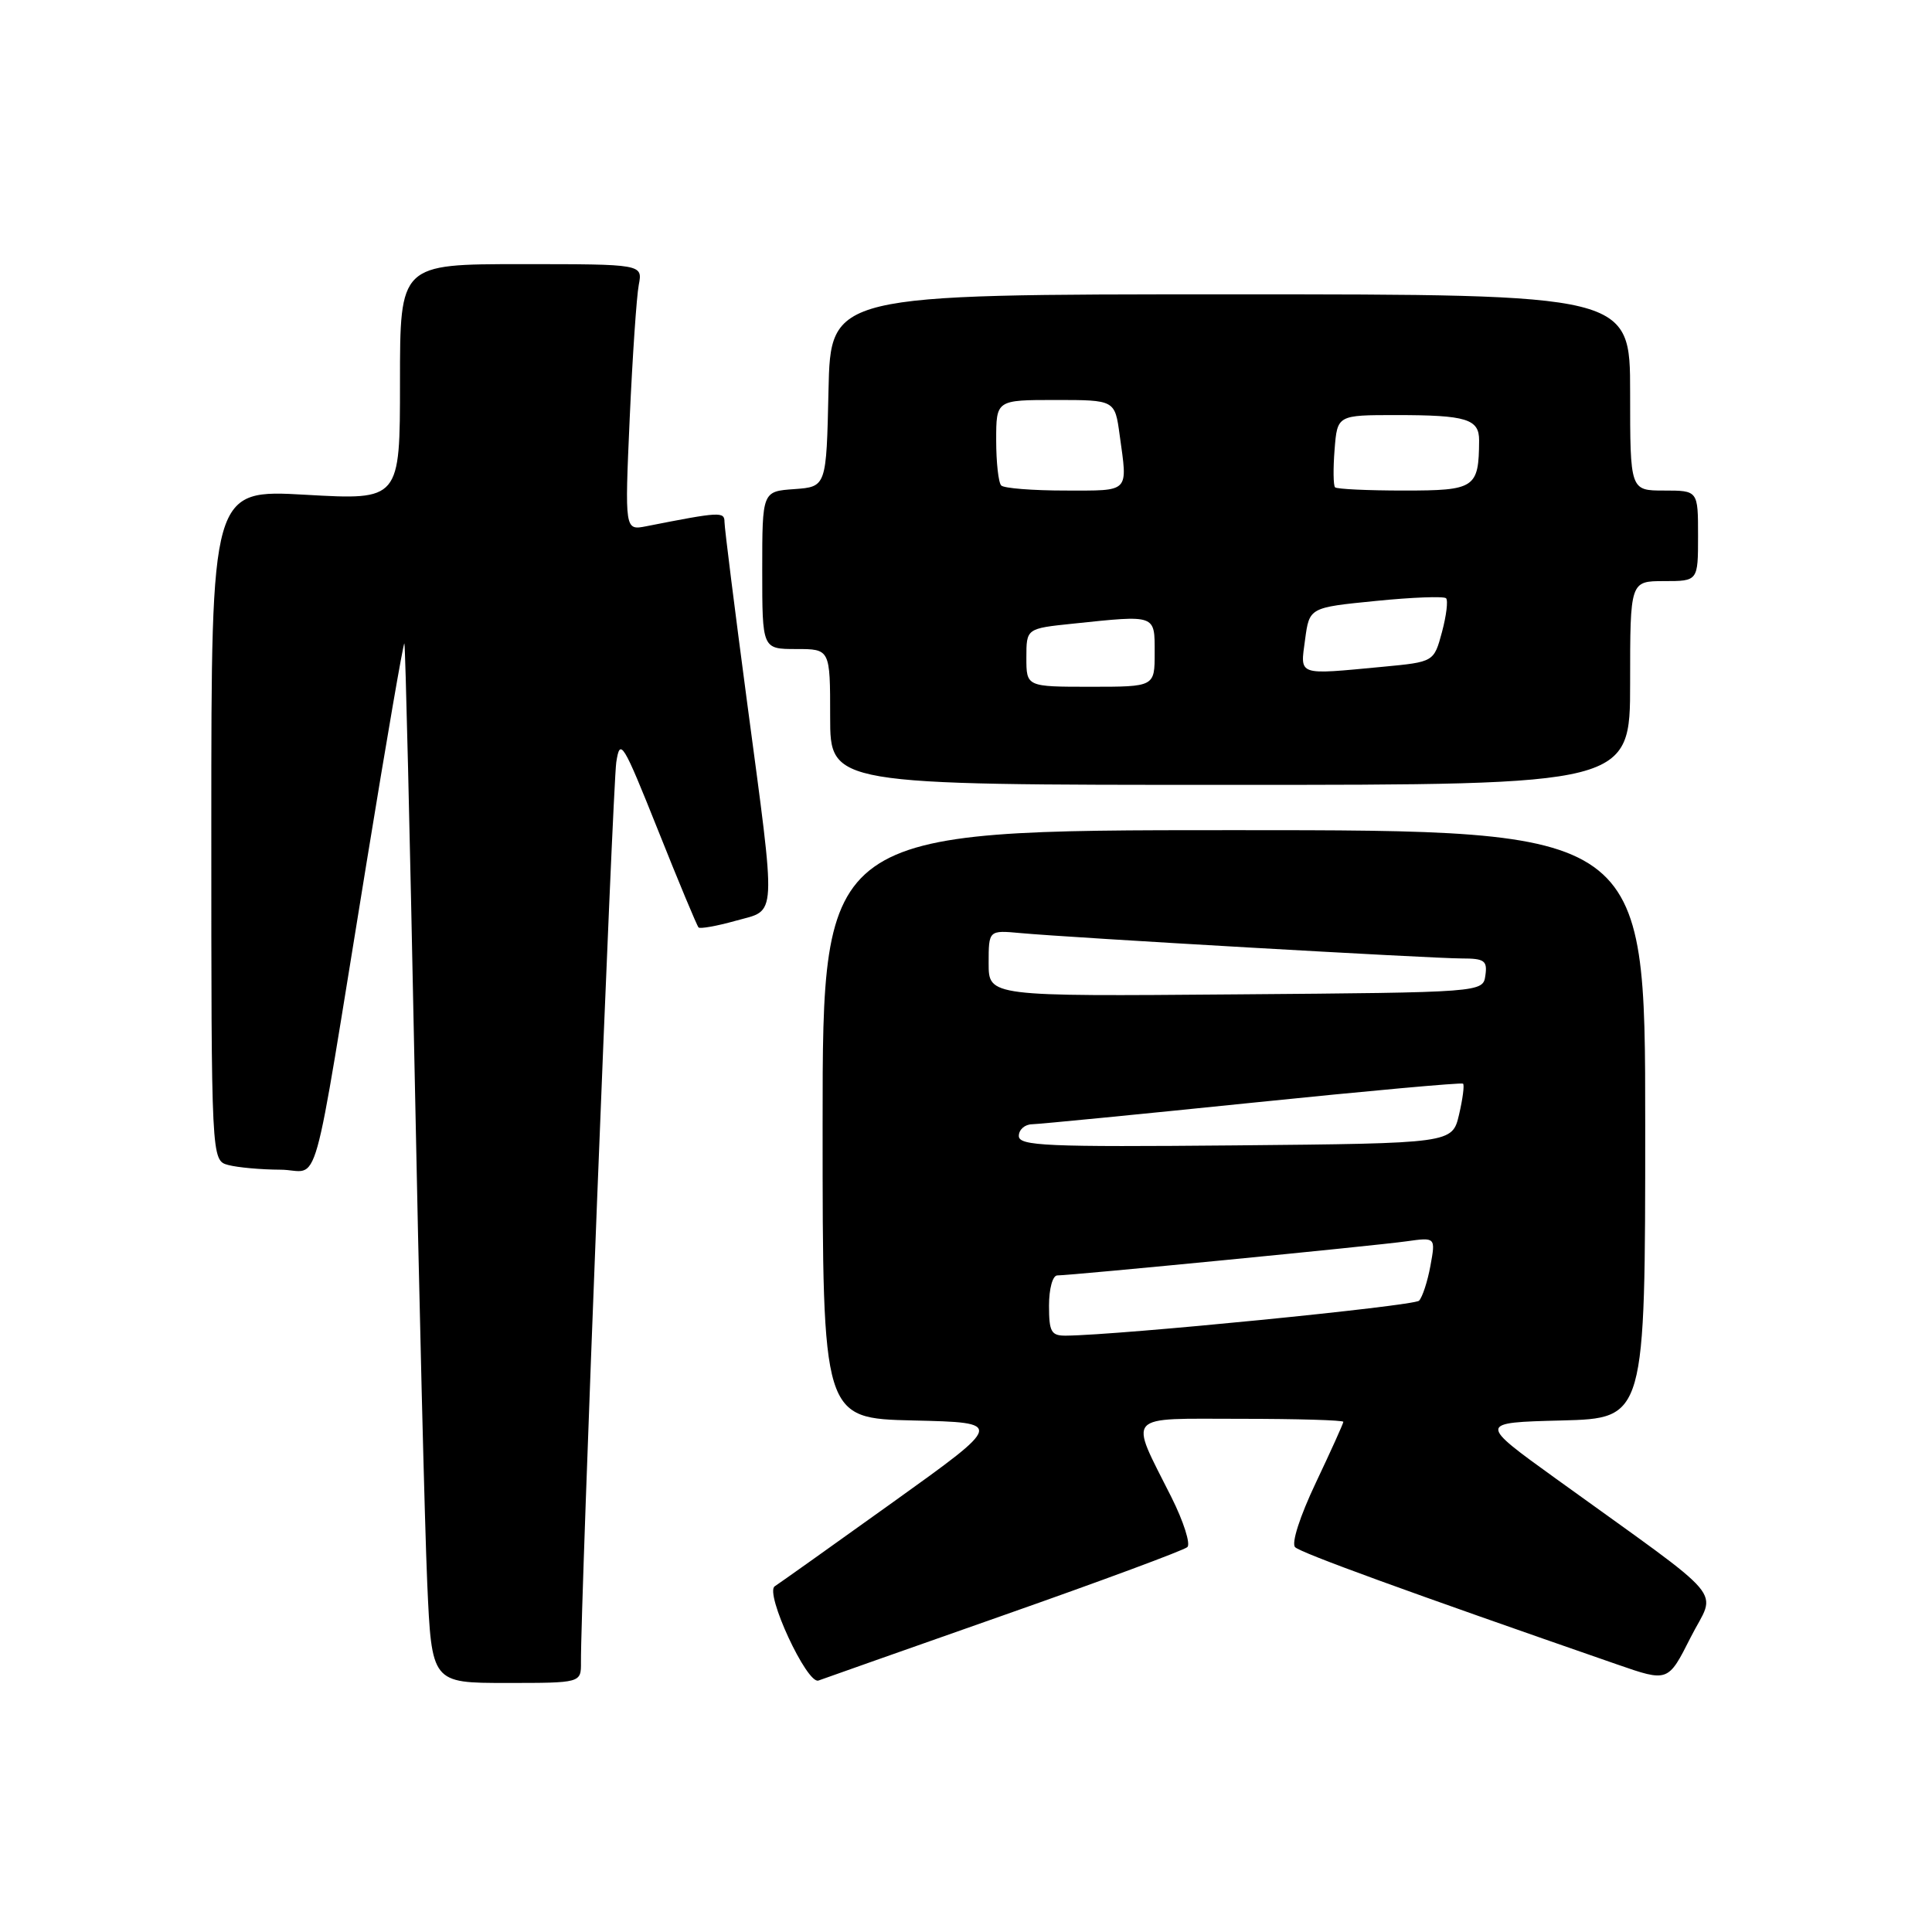 <?xml version="1.0" encoding="UTF-8" standalone="no"?>
<!DOCTYPE svg PUBLIC "-//W3C//DTD SVG 1.1//EN" "http://www.w3.org/Graphics/SVG/1.1/DTD/svg11.dtd" >
<svg xmlns="http://www.w3.org/2000/svg" xmlns:xlink="http://www.w3.org/1999/xlink" version="1.1" viewBox="0 0 256 256">
 <g >
 <path fill="currentColor"
d=" M 76.98 220.25 C 76.91 212.99 81.19 104.06 81.66 101.00 C 82.16 97.73 82.53 98.34 87.19 110.00 C 89.93 116.88 92.35 122.67 92.56 122.89 C 92.77 123.10 94.98 122.71 97.47 122.01 C 103.01 120.46 102.90 122.43 98.99 93.03 C 97.35 80.68 96.00 69.94 96.00 69.17 C 96.00 67.77 95.43 67.80 85.64 69.73 C 82.78 70.29 82.78 70.29 83.44 55.40 C 83.81 47.20 84.35 39.26 84.64 37.75 C 85.16 35.00 85.16 35.00 69.08 35.00 C 53.00 35.00 53.00 35.00 53.00 50.64 C 53.00 66.27 53.00 66.27 40.50 65.56 C 28.00 64.85 28.00 64.85 28.00 109.31 C 28.00 153.77 28.00 153.77 30.25 154.37 C 31.49 154.70 34.59 154.98 37.14 154.99 C 42.56 155.00 41.07 160.29 48.58 114.26 C 51.20 98.17 53.45 85.12 53.58 85.26 C 53.71 85.39 54.31 110.47 54.92 141.00 C 55.52 171.53 56.29 202.46 56.61 209.75 C 57.20 223.00 57.20 223.00 67.10 223.00 C 77.00 223.00 77.00 223.00 76.98 220.25 Z  M 133.00 214.02 C 145.93 209.48 156.87 205.42 157.33 205.00 C 157.78 204.59 156.83 201.60 155.21 198.37 C 149.58 187.16 148.84 188.00 164.43 188.00 C 171.89 188.00 178.00 188.18 178.00 188.40 C 178.00 188.61 176.36 192.24 174.36 196.46 C 172.24 200.93 171.09 204.49 171.61 205.01 C 172.37 205.77 186.50 210.91 214.26 220.54 C 221.03 222.89 221.03 222.89 224.01 216.98 C 227.40 210.27 229.53 212.79 206.18 195.94 C 195.86 188.50 195.86 188.50 206.93 188.22 C 218.00 187.93 218.00 187.93 218.00 148.97 C 218.00 110.00 218.00 110.00 163.50 110.00 C 109.00 110.00 109.00 110.00 109.00 148.97 C 109.00 187.94 109.00 187.94 121.02 188.22 C 133.04 188.50 133.04 188.50 118.39 199.00 C 110.33 204.78 103.25 209.81 102.66 210.19 C 101.29 211.06 106.93 223.23 108.45 222.68 C 109.03 222.46 120.07 218.57 133.00 214.02 Z  M 216.00 90.50 C 216.00 77.00 216.00 77.00 220.50 77.00 C 225.00 77.00 225.00 77.00 225.00 71.00 C 225.00 65.00 225.00 65.00 220.50 65.00 C 216.00 65.00 216.00 65.00 216.00 52.00 C 216.00 39.00 216.00 39.00 163.03 39.00 C 110.06 39.00 110.06 39.00 109.78 51.75 C 109.50 64.50 109.50 64.50 105.25 64.81 C 101.00 65.11 101.00 65.11 101.00 75.56 C 101.00 86.00 101.00 86.00 105.50 86.00 C 110.00 86.00 110.00 86.00 110.00 95.00 C 110.00 104.00 110.00 104.00 163.00 104.00 C 216.00 104.00 216.00 104.00 216.00 90.50 Z  M 139.00 173.00 C 139.00 170.76 139.48 169.00 140.10 169.00 C 141.93 169.00 182.23 165.07 186.37 164.48 C 190.23 163.94 190.23 163.94 189.54 167.72 C 189.16 169.80 188.48 171.88 188.03 172.35 C 187.34 173.05 148.31 176.92 141.25 176.98 C 139.29 177.00 139.00 176.49 139.00 173.00 Z  M 135.00 150.52 C 135.00 149.68 135.79 148.99 136.75 148.97 C 137.71 148.95 150.88 147.66 166.00 146.11 C 181.12 144.56 193.66 143.42 193.86 143.59 C 194.06 143.76 193.82 145.60 193.33 147.70 C 192.43 151.50 192.43 151.50 163.71 151.77 C 138.61 152.00 135.00 151.84 135.00 150.52 Z  M 131.00 127.64 C 131.00 123.25 131.00 123.25 135.25 123.64 C 141.70 124.24 189.73 127.00 193.68 127.00 C 196.70 127.00 197.10 127.29 196.82 129.25 C 196.50 131.50 196.50 131.50 163.75 131.76 C 131.00 132.03 131.00 132.03 131.00 127.64 Z  M 136.00 87.14 C 136.00 83.28 136.00 83.28 142.15 82.64 C 153.25 81.48 153.00 81.39 153.00 86.50 C 153.00 91.00 153.00 91.00 144.50 91.00 C 136.00 91.00 136.00 91.00 136.00 87.14 Z  M 172.93 84.75 C 173.50 80.50 173.50 80.50 182.29 79.63 C 187.13 79.14 191.32 78.99 191.61 79.27 C 191.90 79.56 191.65 81.58 191.07 83.75 C 190.00 87.71 190.00 87.71 183.25 88.35 C 171.78 89.43 172.28 89.61 172.93 84.75 Z  M 132.67 64.33 C 132.30 63.97 132.00 61.27 132.00 58.33 C 132.00 53.00 132.00 53.00 139.86 53.00 C 147.73 53.00 147.73 53.00 148.36 57.64 C 149.43 65.39 149.80 65.00 141.17 65.00 C 136.86 65.00 133.03 64.70 132.67 64.33 Z  M 176.90 64.57 C 176.67 64.33 176.64 62.08 176.84 59.57 C 177.20 55.00 177.20 55.00 185.02 55.00 C 194.32 55.00 196.00 55.52 195.99 58.36 C 195.95 64.68 195.46 65.00 186.05 65.00 C 181.26 65.00 177.14 64.81 176.90 64.57 Z "/>
</g>
</svg>